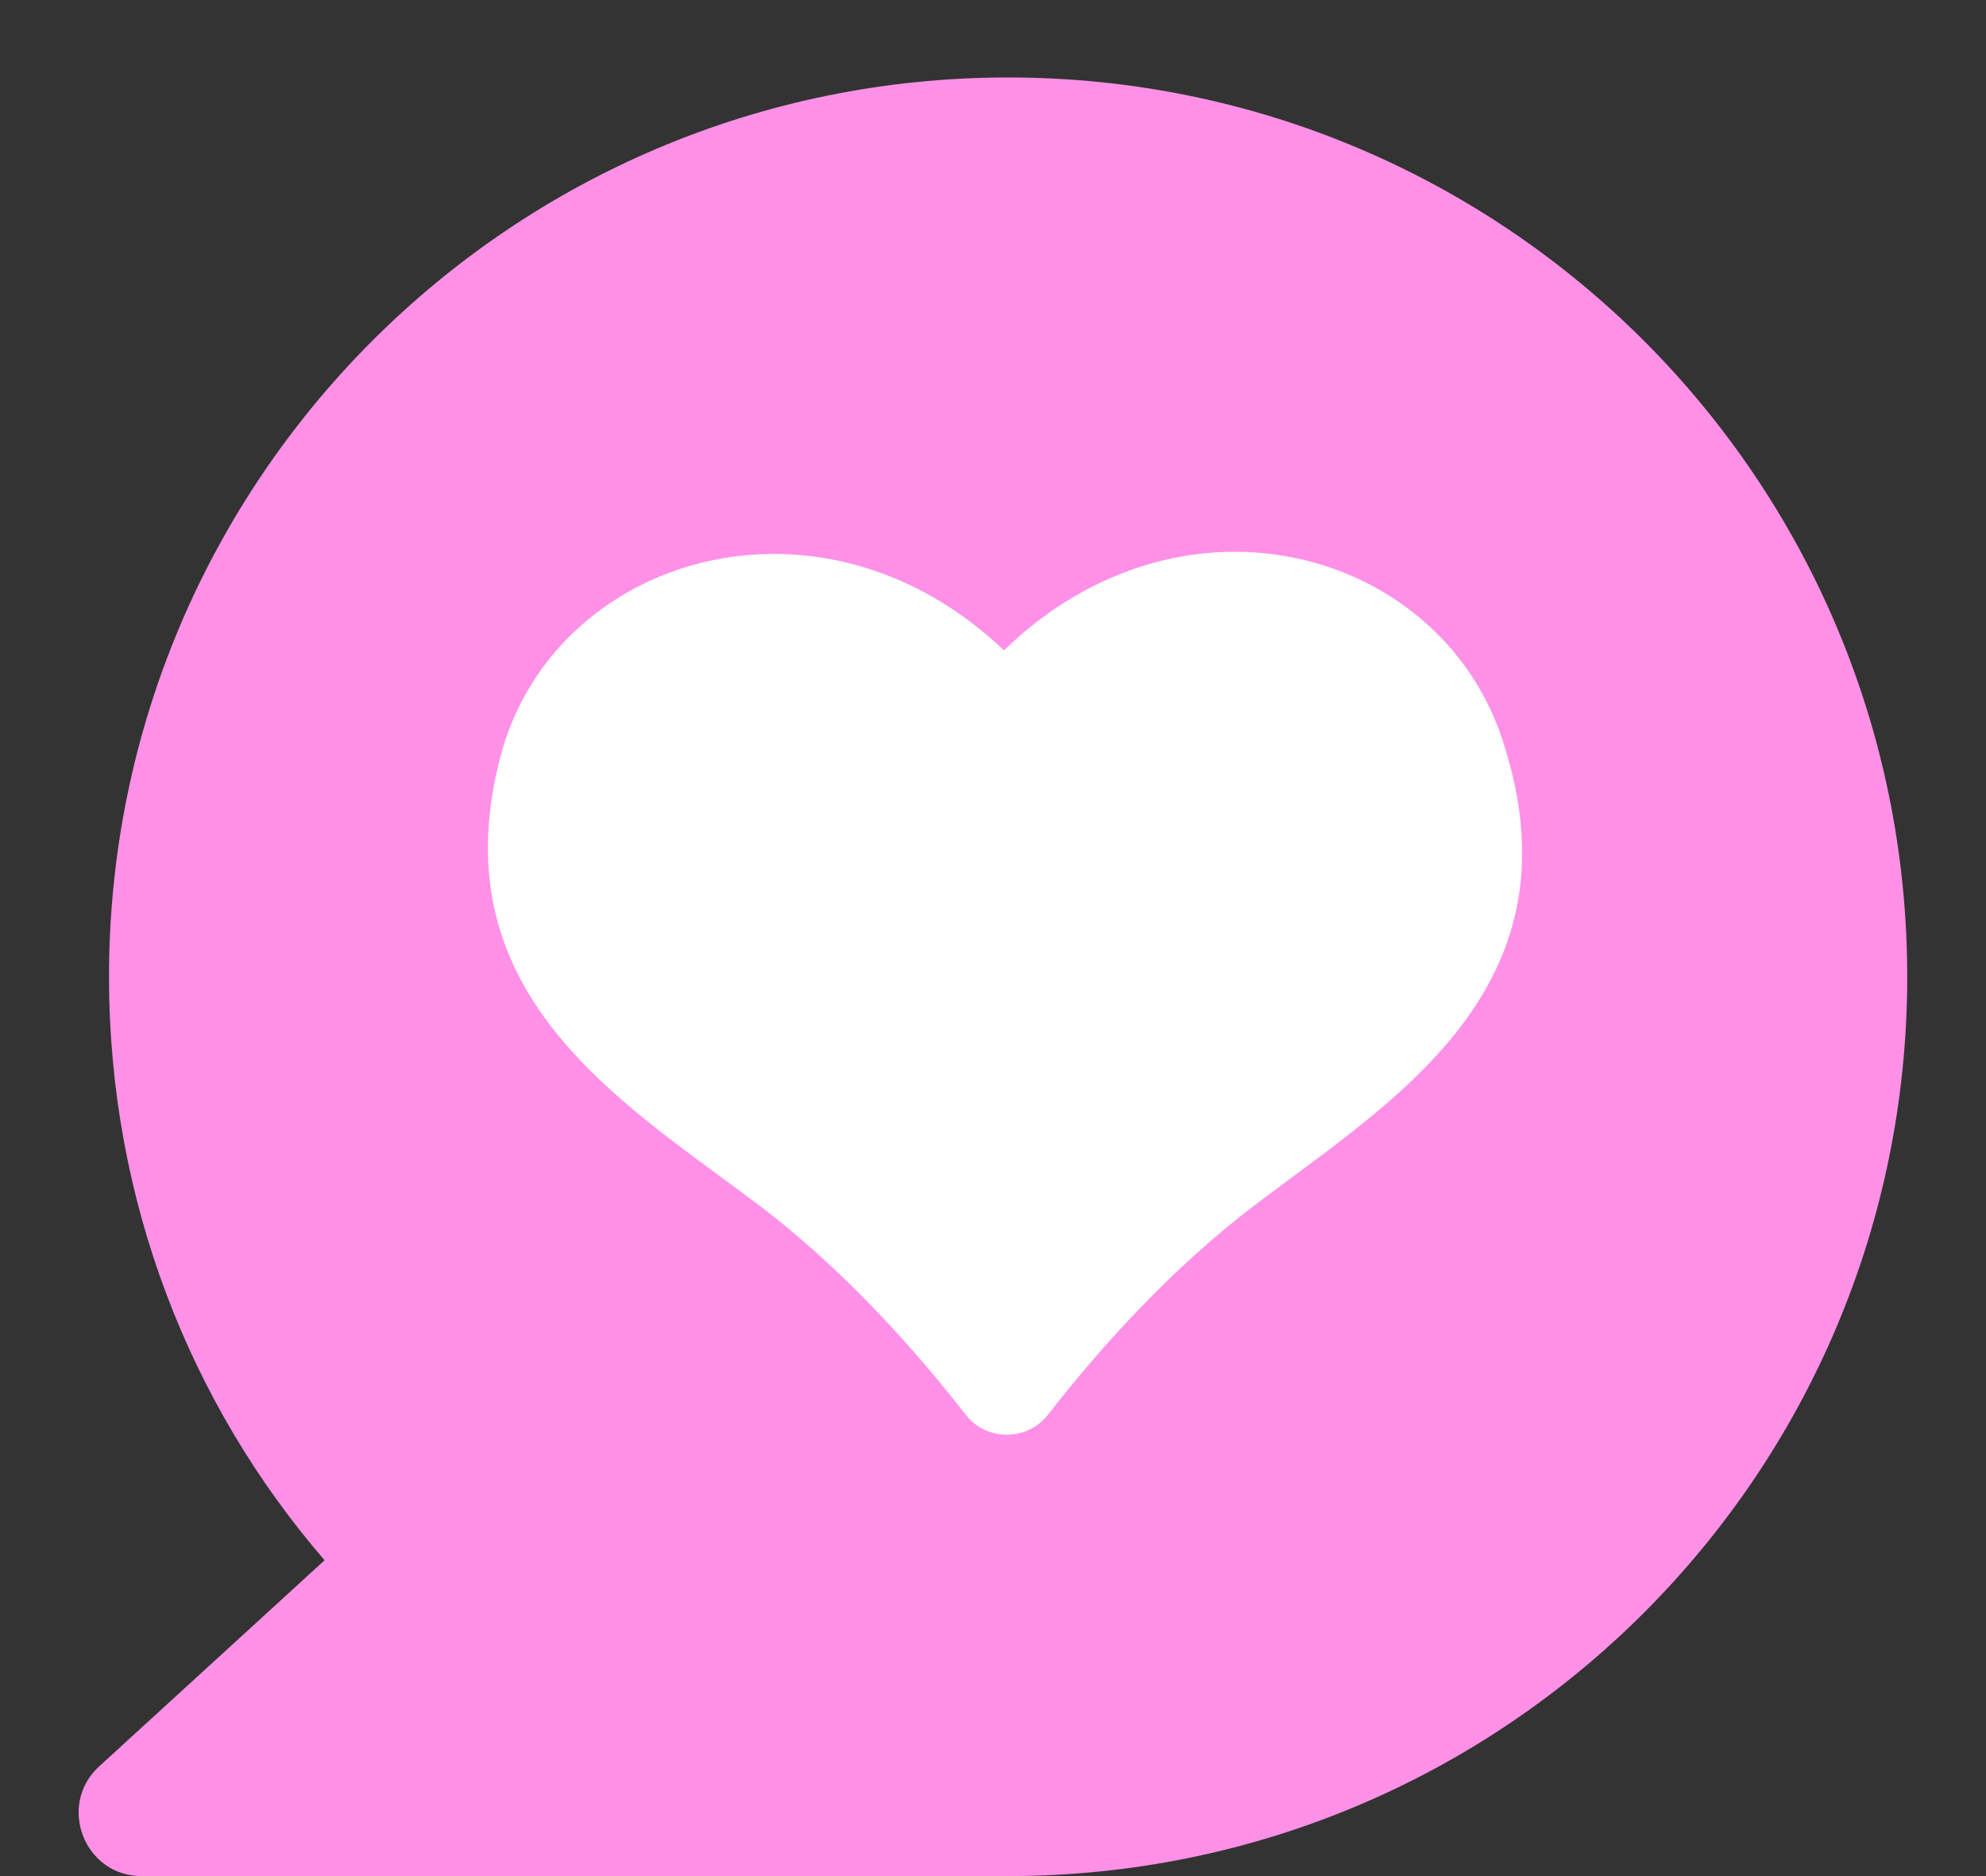<svg width="18" height="17" viewBox="0 0 18 17" fill="none" xmlns="http://www.w3.org/2000/svg">
<rect x="0" y="0" width="18" height="17" fill="#333333" stroke="none"/>
<path d="M9.137 0.702C4.635 0.702 0.988 4.349 0.988 8.851C0.988 10.875 1.721 12.725 2.942 14.138L0.9 16.005C0.516 16.354 0.761 17 1.284 17H9.137C13.639 17 17.286 13.353 17.286 8.851C17.286 4.349 13.639 0.702 9.137 0.702ZM10.515 10.177C10.009 10.578 9.608 11.05 9.363 11.364C9.241 11.521 8.997 11.521 8.875 11.364C8.631 11.05 8.229 10.578 7.723 10.177C6.92 9.549 5.681 8.903 6.118 7.385C6.467 6.233 8.02 5.78 9.102 6.809C10.184 5.762 11.737 6.216 12.086 7.385C12.557 8.886 11.318 9.549 10.515 10.177Z" fill="#FF90E8"/>
<path fill-rule="evenodd" clip-rule="evenodd" d="M9.497 12.821C9.869 12.343 10.479 11.626 11.249 11.016C11.396 10.901 11.553 10.785 11.713 10.666C12.886 9.799 14.268 8.777 13.638 6.769C13.107 4.99 10.745 4.3 9.099 5.893C7.453 4.327 5.09 5.017 4.56 6.769C3.98 8.787 5.346 9.792 6.515 10.651C6.684 10.775 6.848 10.896 7.002 11.016C7.772 11.626 8.382 12.343 8.754 12.821C8.939 13.06 9.311 13.06 9.497 12.821Z" fill="white"/>
</svg>
